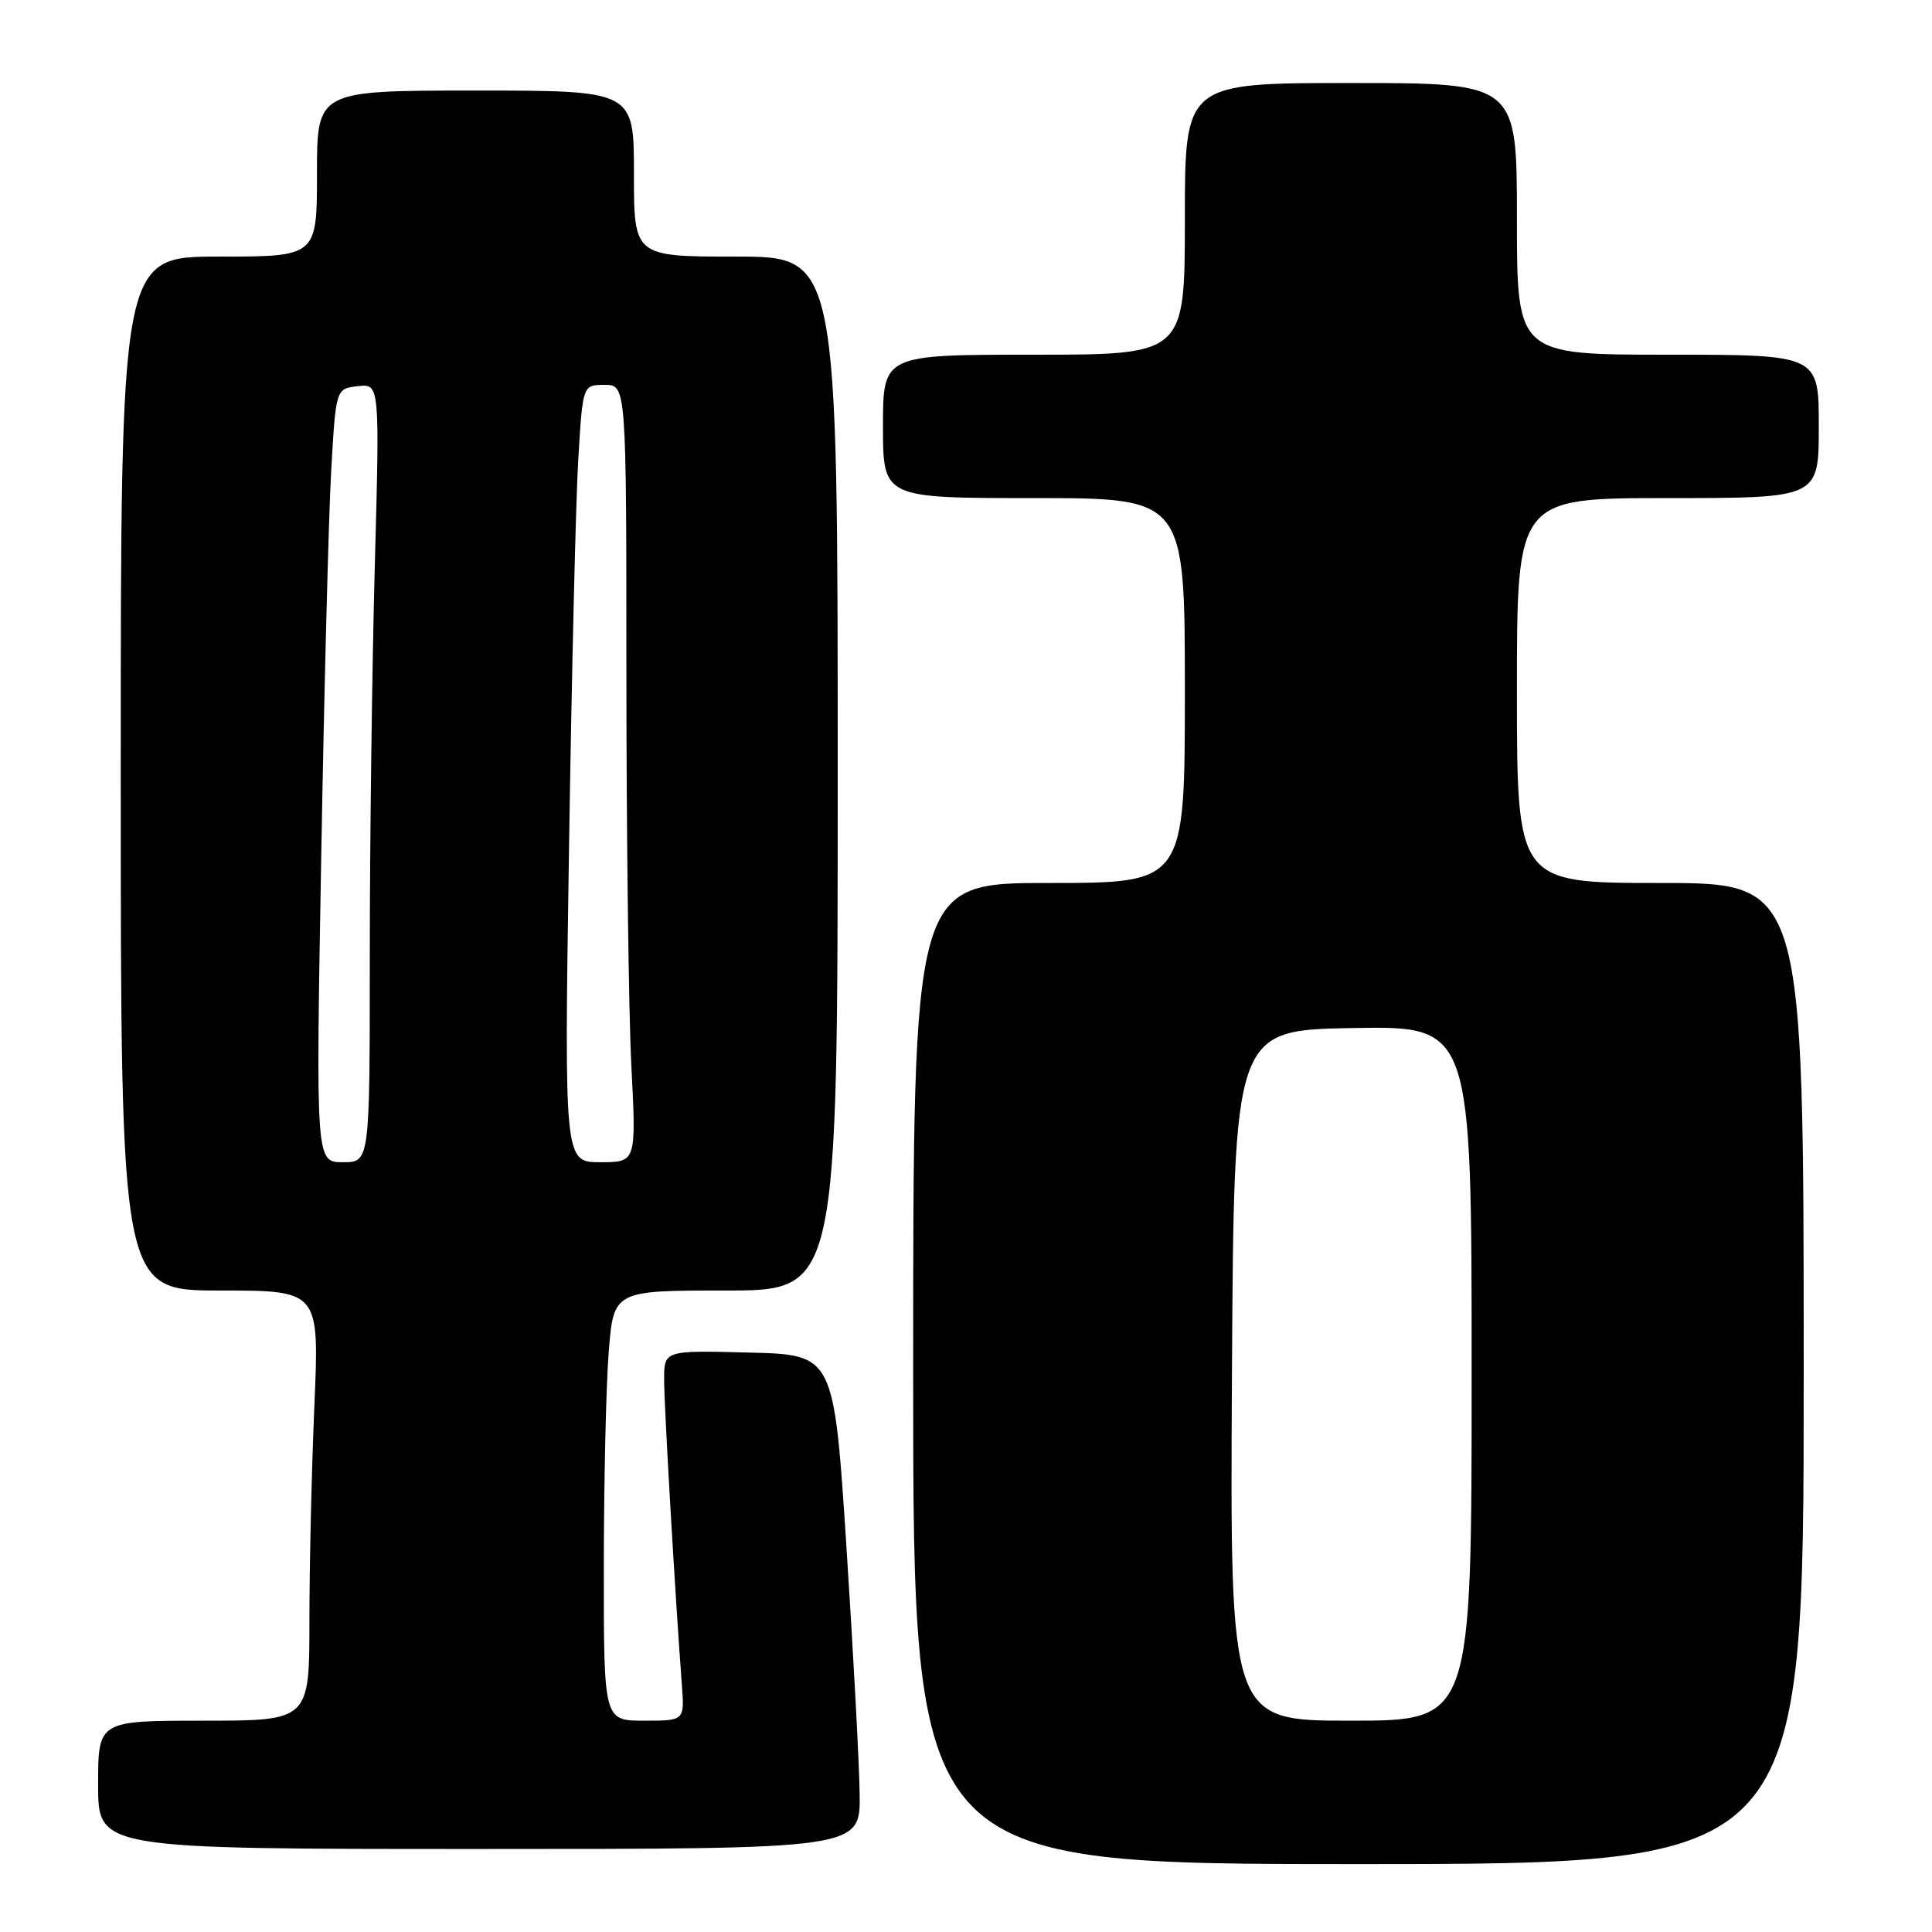 <?xml version="1.0" encoding="UTF-8" standalone="no"?>
<!DOCTYPE svg PUBLIC "-//W3C//DTD SVG 1.1//EN" "http://www.w3.org/Graphics/SVG/1.1/DTD/svg11.dtd" >
<svg xmlns="http://www.w3.org/2000/svg" xmlns:xlink="http://www.w3.org/1999/xlink" version="1.1" viewBox="0 0 256 256">
 <g >
 <path fill="currentColor"
d=" M 239.00 182.00 C 239.00 117.00 239.00 117.00 220.00 117.00 C 201.00 117.00 201.00 117.00 201.00 91.50 C 201.00 66.00 201.00 66.00 221.00 66.00 C 241.00 66.00 241.00 66.00 241.00 56.50 C 241.00 47.00 241.00 47.00 221.00 47.00 C 201.00 47.00 201.00 47.00 201.00 29.00 C 201.00 11.00 201.00 11.00 179.00 11.00 C 157.00 11.00 157.00 11.00 157.00 29.00 C 157.00 47.00 157.00 47.00 137.00 47.00 C 117.00 47.00 117.00 47.00 117.00 56.50 C 117.00 66.00 117.00 66.00 137.00 66.00 C 157.00 66.00 157.00 66.00 157.00 91.50 C 157.00 117.00 157.00 117.00 139.00 117.00 C 121.00 117.00 121.00 117.00 121.00 182.00 C 121.00 247.00 121.00 247.00 180.00 247.00 C 239.00 247.00 239.00 247.00 239.00 182.00 Z  M 113.91 237.75 C 113.86 233.76 113.07 219.03 112.16 205.00 C 110.50 179.50 110.50 179.50 99.25 179.22 C 88.00 178.93 88.00 178.93 88.00 182.81 C 88.00 186.28 89.43 210.92 90.35 223.25 C 90.71 228.00 90.71 228.00 85.35 228.00 C 80.00 228.00 80.00 228.00 80.01 207.75 C 80.01 196.61 80.30 183.79 80.65 179.25 C 81.30 171.00 81.30 171.00 96.15 171.00 C 111.00 171.00 111.00 171.00 111.00 102.50 C 111.00 34.00 111.00 34.00 97.50 34.00 C 84.00 34.00 84.00 34.00 84.00 23.00 C 84.00 12.00 84.00 12.00 63.00 12.00 C 42.00 12.00 42.00 12.00 42.00 23.00 C 42.00 34.00 42.00 34.00 29.00 34.00 C 16.00 34.00 16.00 34.00 16.00 102.50 C 16.00 171.00 16.00 171.00 29.16 171.00 C 42.31 171.00 42.31 171.00 41.66 186.16 C 41.30 194.50 41.00 207.32 41.00 214.66 C 41.00 228.00 41.00 228.00 27.00 228.00 C 13.00 228.00 13.00 228.00 13.00 236.50 C 13.00 245.00 13.00 245.00 63.50 245.00 C 114.00 245.00 114.00 245.00 113.91 237.75 Z  M 163.24 182.25 C 163.50 136.50 163.50 136.50 179.25 136.22 C 195.00 135.95 195.00 135.95 195.00 181.97 C 195.00 228.00 195.00 228.00 178.99 228.00 C 162.98 228.00 162.98 228.00 163.24 182.25 Z  M 42.56 113.75 C 42.95 91.61 43.54 68.55 43.88 62.50 C 44.50 51.50 44.50 51.50 47.41 51.17 C 50.32 50.84 50.32 50.84 49.66 75.08 C 49.30 88.41 49.00 111.63 49.00 126.66 C 49.00 154.00 49.00 154.00 45.43 154.00 C 41.85 154.00 41.85 154.00 42.56 113.75 Z  M 75.40 112.25 C 75.75 89.29 76.30 66.11 76.63 60.75 C 77.22 51.00 77.22 51.00 80.11 51.00 C 83.00 51.00 83.00 51.00 83.00 89.75 C 83.01 111.06 83.30 134.24 83.66 141.25 C 84.31 154.00 84.31 154.00 79.54 154.00 C 74.76 154.00 74.76 154.00 75.40 112.25 Z "/>
</g>
</svg>